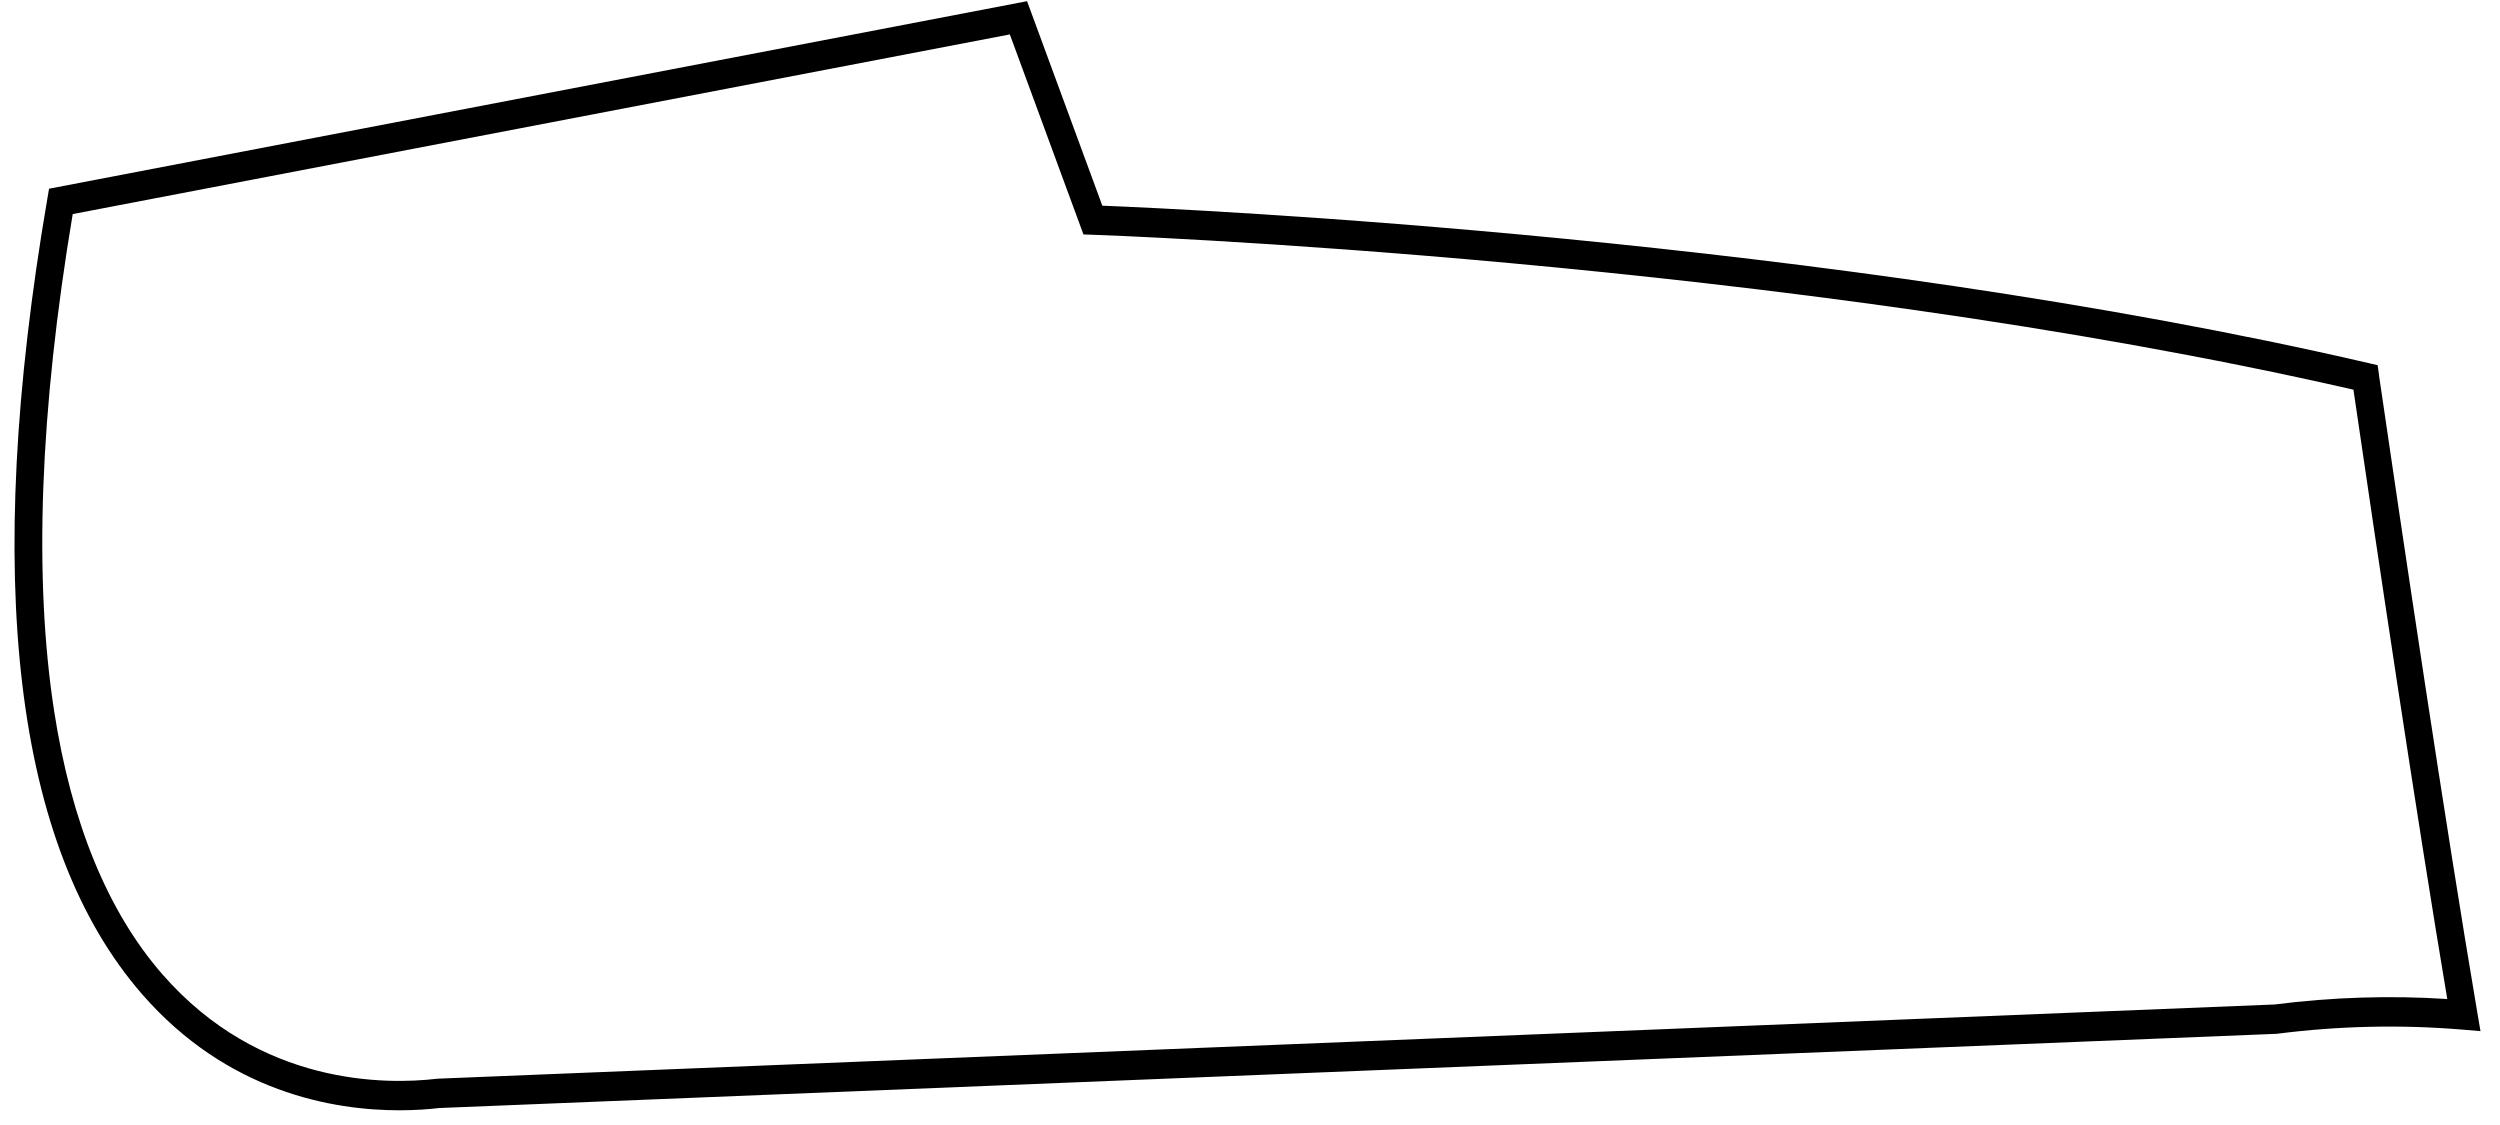 <?xml version="1.0" encoding="UTF-8" standalone="no"?><svg width='120' height='54' viewBox='0 0 120 54' fill='none' xmlns='http://www.w3.org/2000/svg'>
<path d='M114.195 18.007L114.126 17.529L113.683 17.426C87.822 11.431 56.926 10.032 52.912 9.873L49.299 0.057L2.355 9.058L2.272 9.54C-0.853 27.811 0.674 40.655 6.815 47.715C10.914 52.425 15.985 53.294 19.168 53.294C19.931 53.294 20.587 53.244 21.091 53.185L109.254 49.624L109.307 49.62C112.264 49.241 115.26 49.175 118.209 49.423L119.063 49.495L118.91 48.594C117.377 39.581 115.295 25.562 114.191 18.009L114.195 18.007ZM109.181 48.215L21.022 51.776L20.975 51.78C18.571 52.064 12.472 52.143 7.783 46.753C5.173 43.753 3.428 39.504 2.598 34.126C1.611 27.738 1.91 19.717 3.49 10.276L48.472 1.652L52.006 11.254L52.439 11.268C52.769 11.278 85.599 12.43 112.965 18.705C114.048 26.113 115.981 39.109 117.469 47.953C114.717 47.775 111.935 47.864 109.185 48.215H109.181Z' fill='black'/>
</svg>
